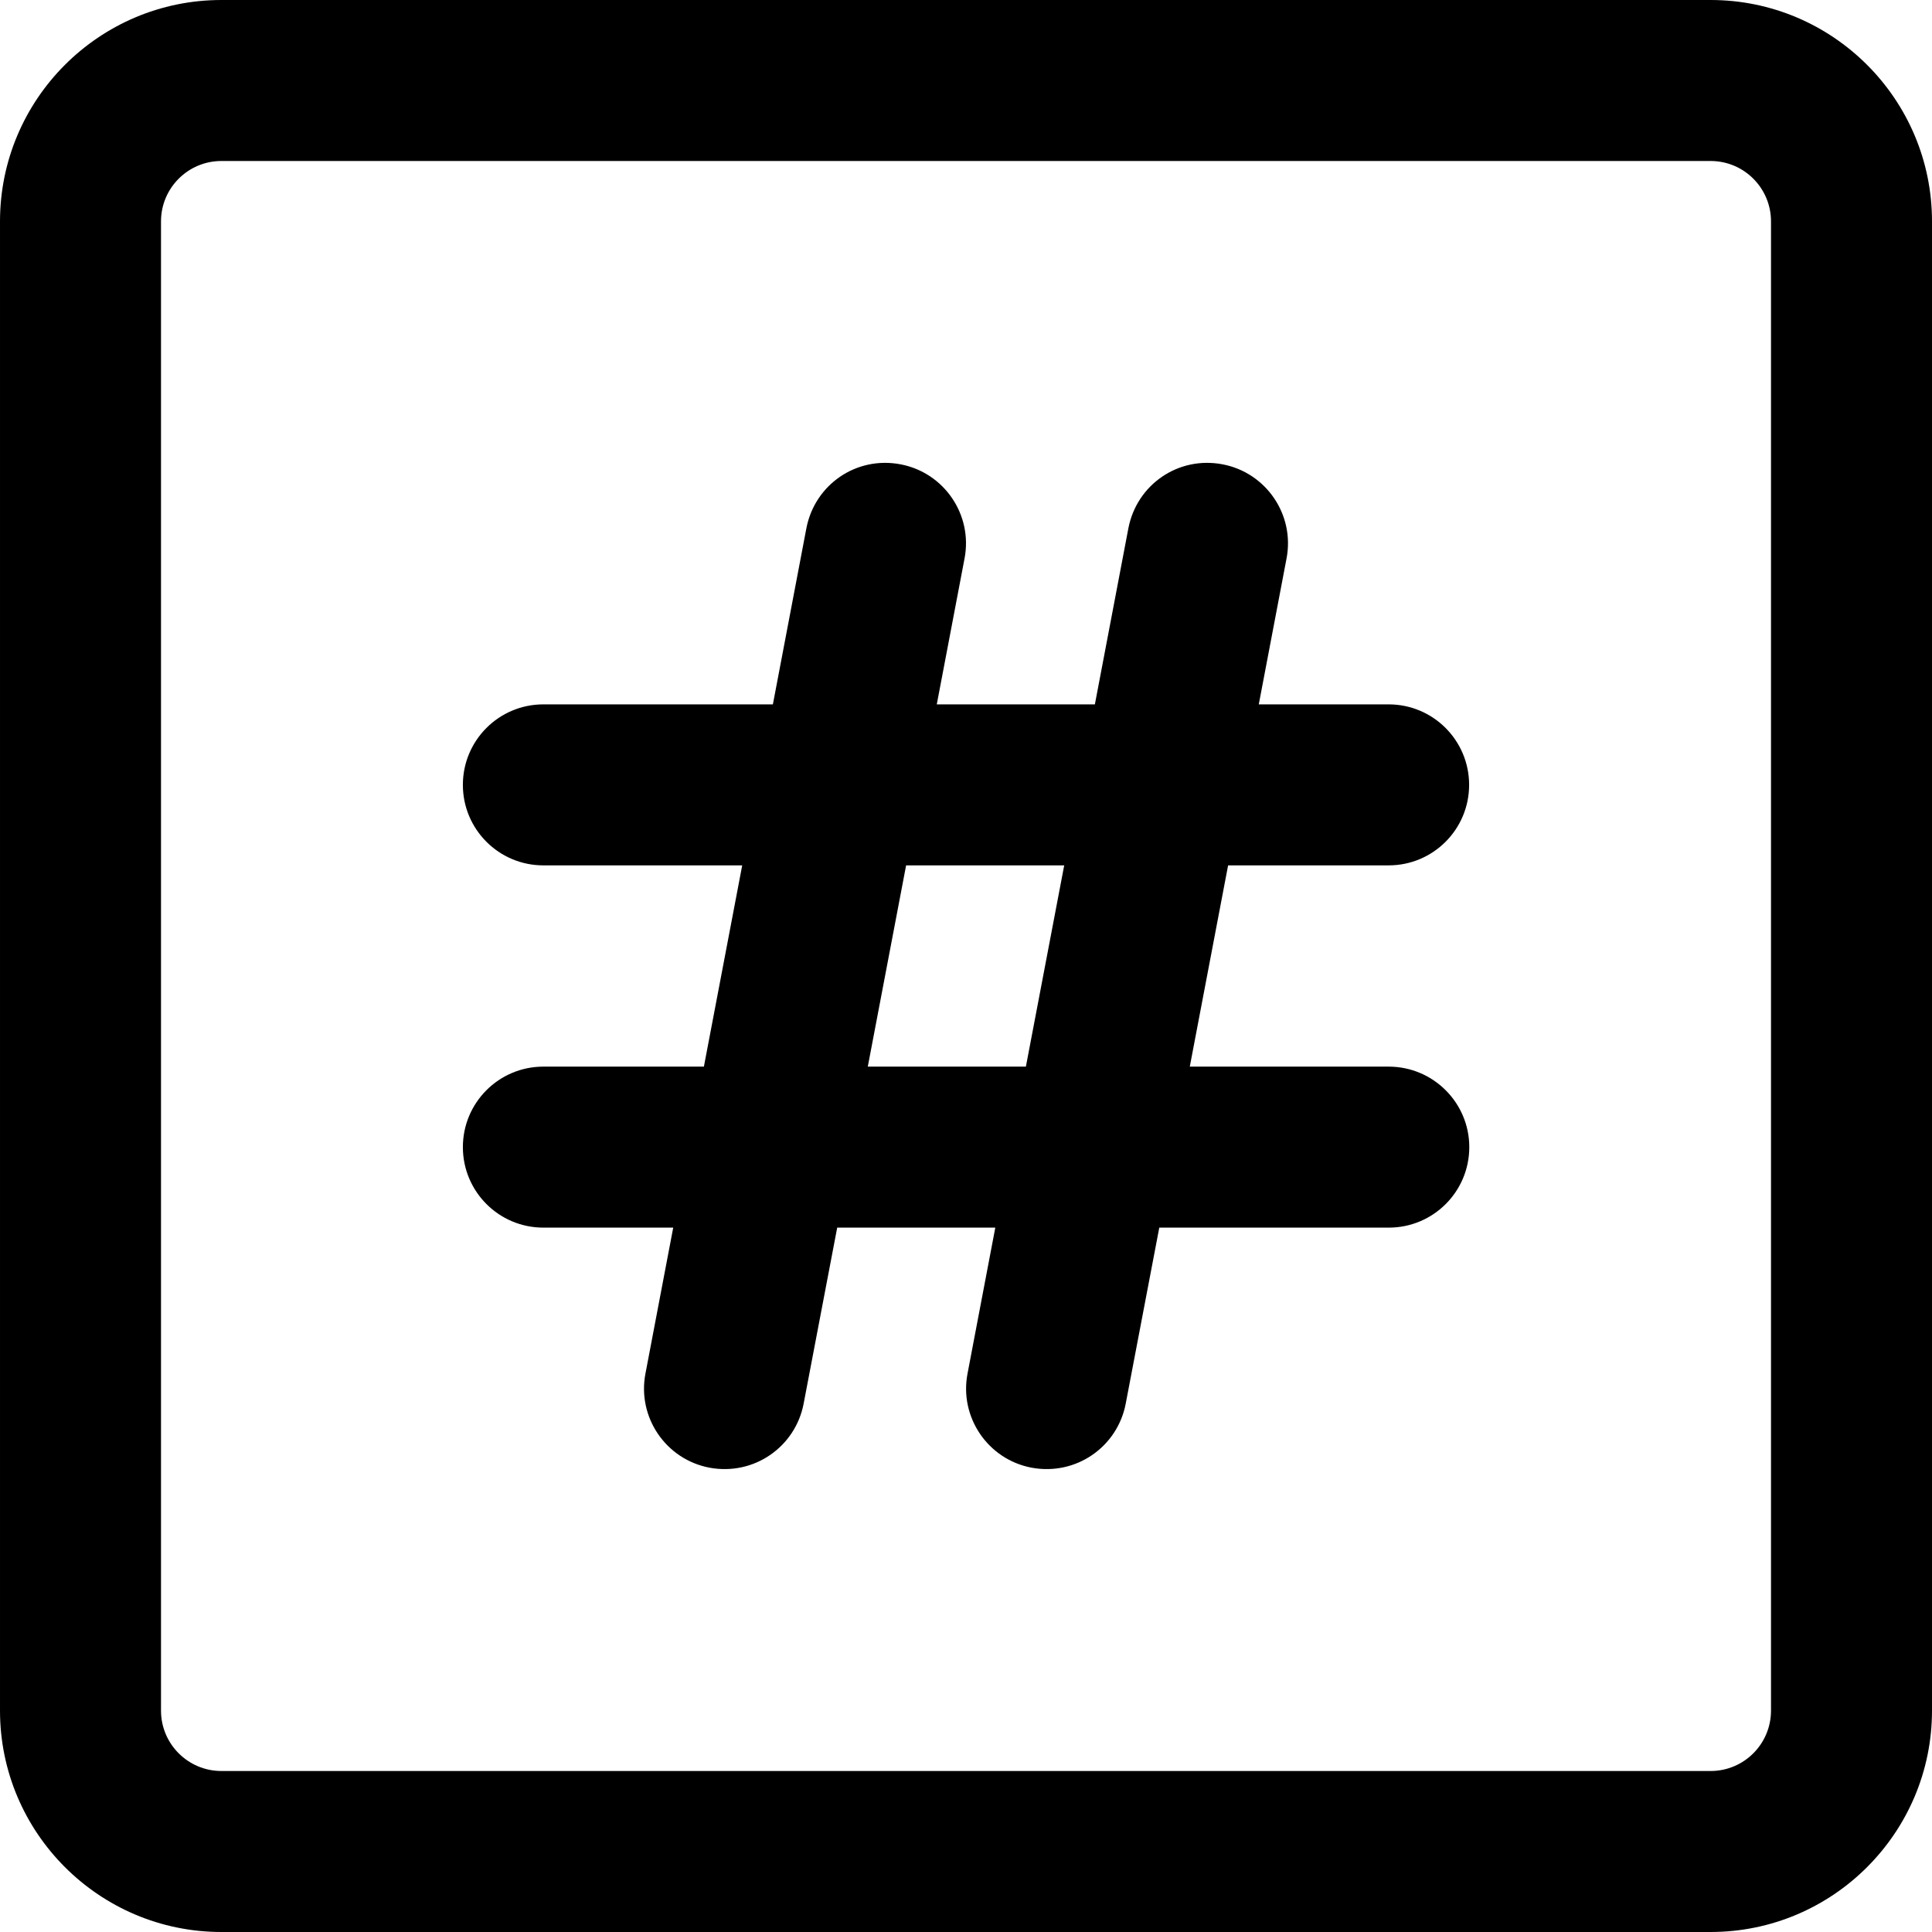 <svg id="Bold" enable-background="new 0 0 24 24" height="512" viewBox="0 0 24 24" width="512" xmlns="http://www.w3.org/2000/svg"><path d="m21.25 2c.414 0 .75.336.75.75v18.5c0 .414-.336.75-.75.75h-18.5c-.414 0-.75-.336-.75-.75v-18.5c0-.414.336-.75.75-.75zm0-2h-18.5c-1.517 0-2.75 1.233-2.75 2.75v18.5c0 1.517 1.233 2.75 2.75 2.75h18.5c1.517 0 2.75-1.233 2.75-2.75v-18.5c0-1.517-1.233-2.75-2.75-2.75z"/><path d="m17.25 13.25h-2.47l.476-2.5h1.994c.553 0 1-.448 1-1s-.447-1-1-1h-1.613l.345-1.813c.104-.542-.253-1.066-.795-1.169-.551-.105-1.066.253-1.17.795l-.416 2.187h-1.964l.345-1.813c.104-.542-.253-1.066-.795-1.169-.551-.105-1.066.253-1.17.795l-.416 2.187h-2.851c-.553 0-1 .448-1 1s.447 1 1 1h2.47l-.476 2.5h-1.994c-.553 0-1 .448-1 1s.447 1 1 1h1.613l-.345 1.813c-.104.542.253 1.066.795 1.169.556.103 1.068-.261 1.17-.795l.417-2.187h1.964l-.345 1.813c-.104.542.253 1.066.795 1.169.556.103 1.068-.261 1.17-.795l.417-2.187h2.851c.553 0 1-.448 1-1s-.449-1-1.002-1zm-4.506 0h-1.964l.476-2.5h1.964z"/></svg>